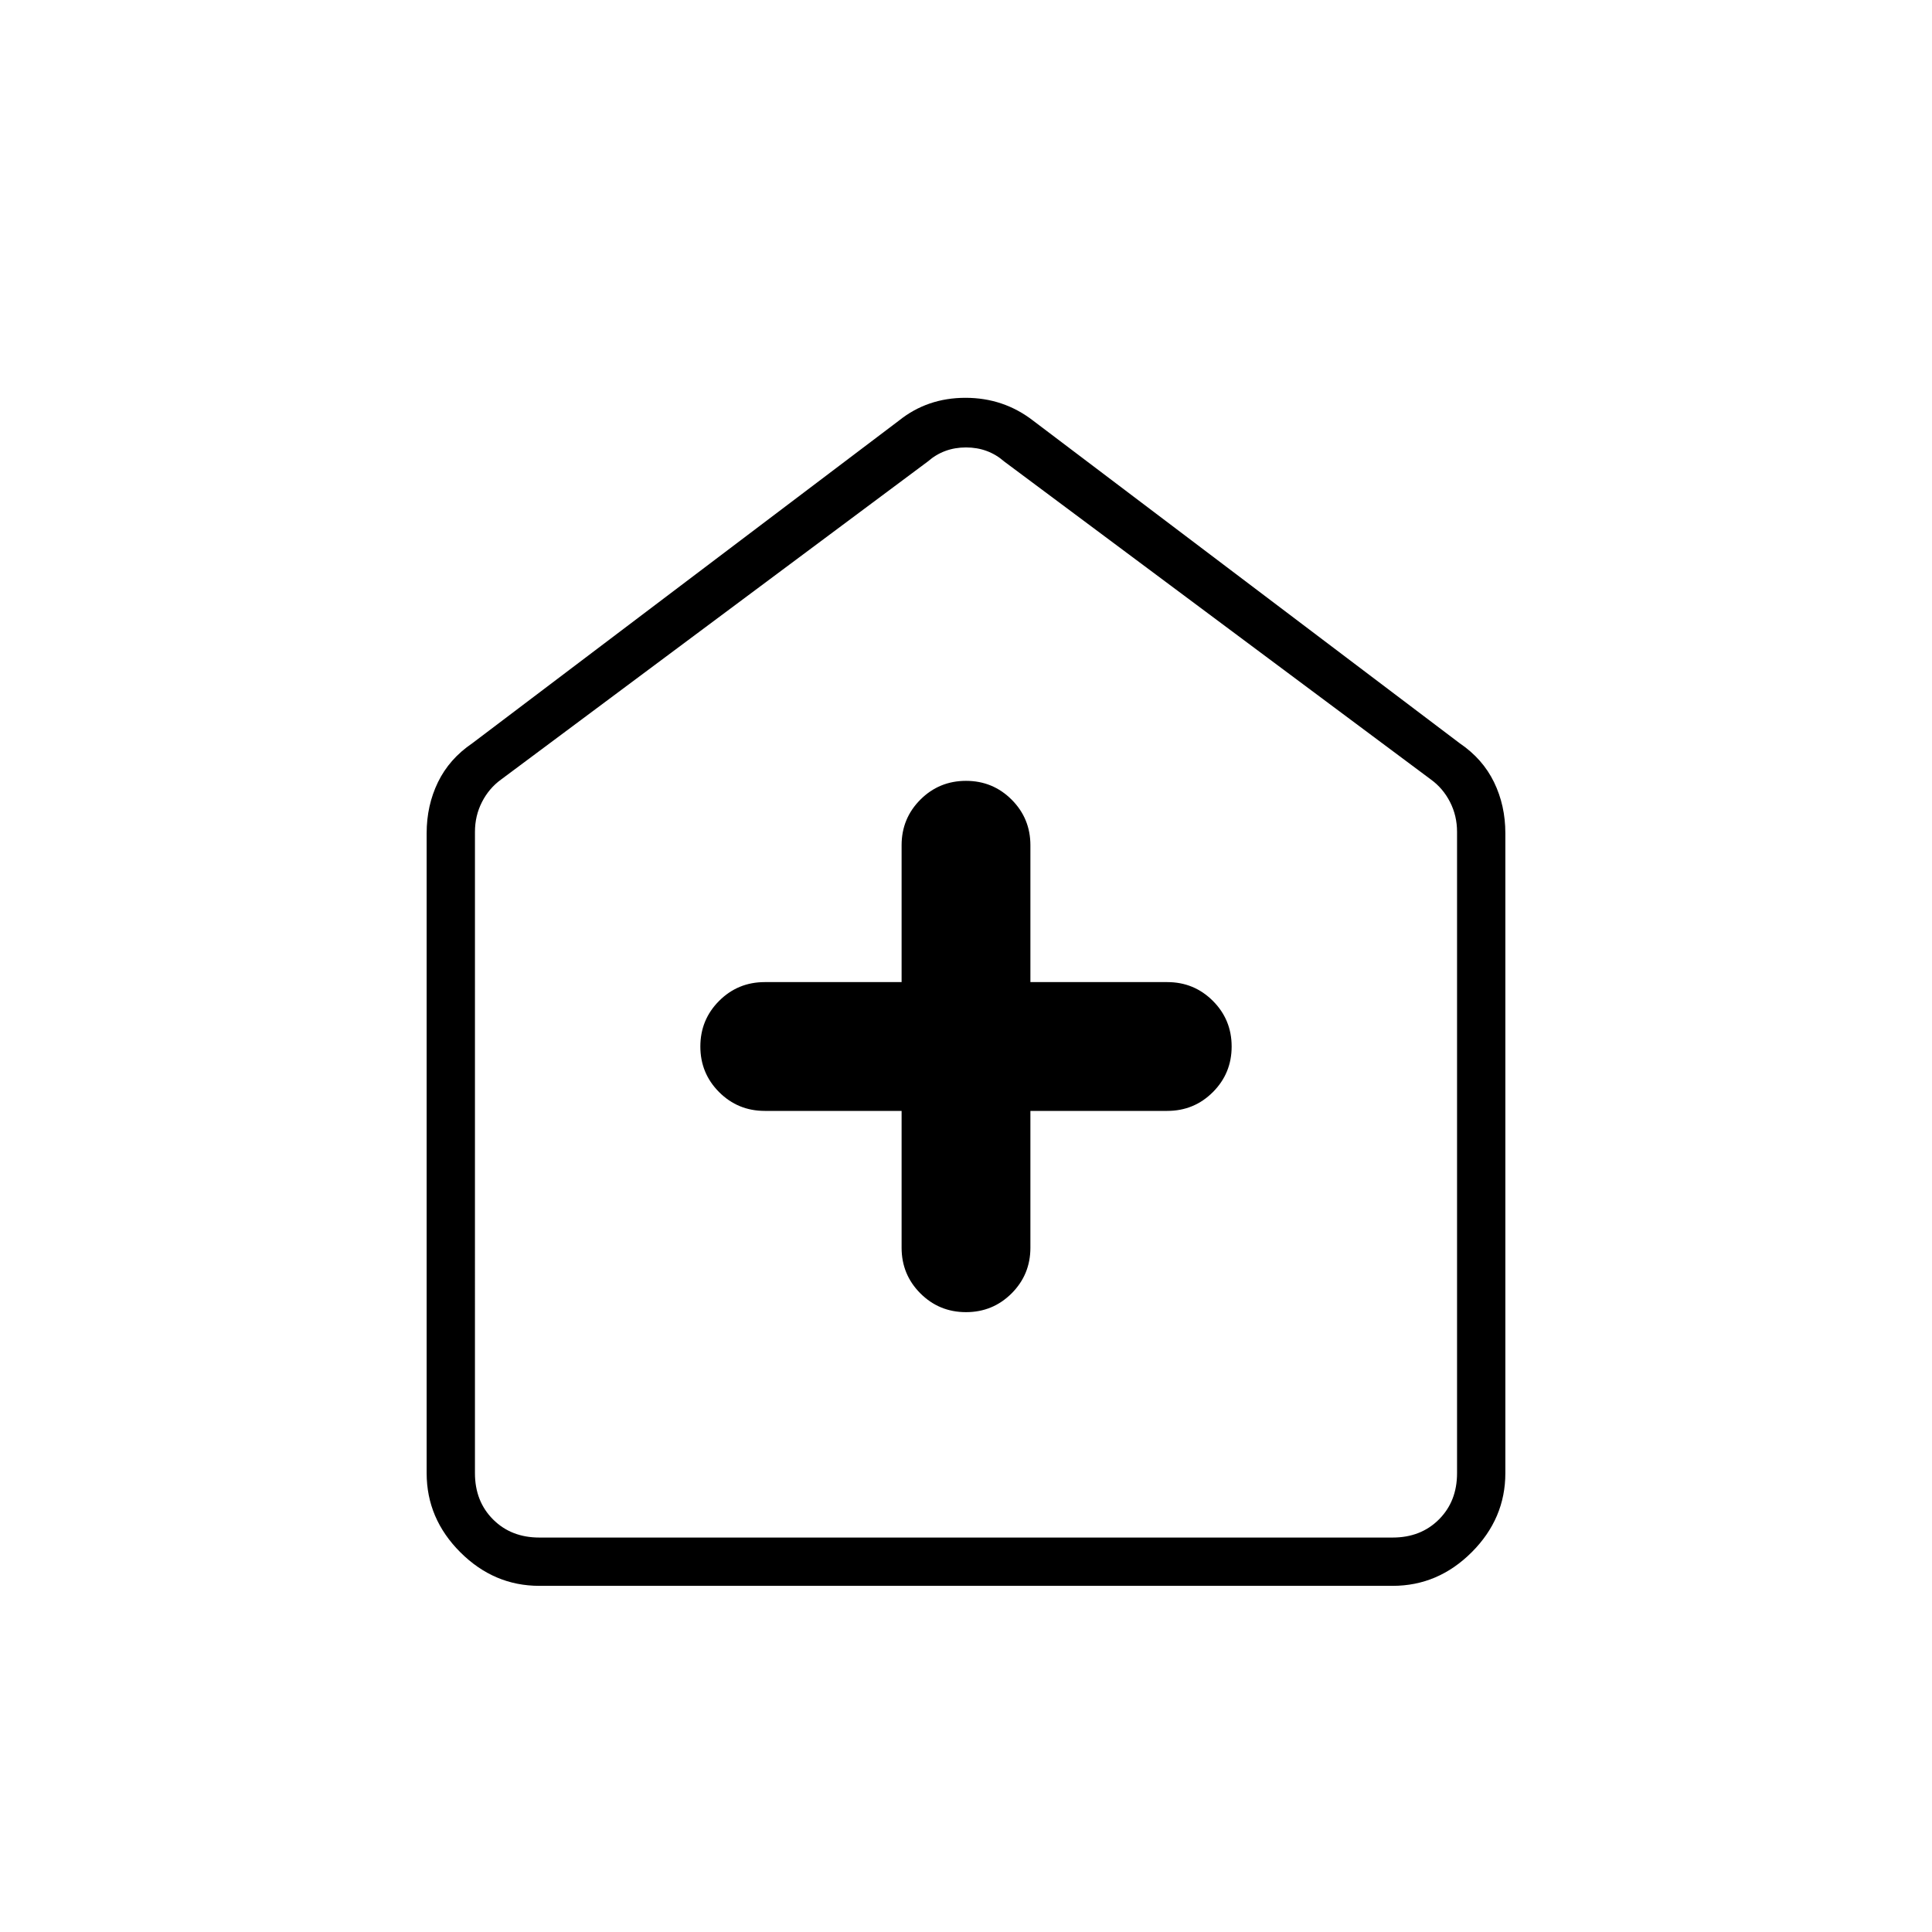 <svg xmlns="http://www.w3.org/2000/svg" height="40" viewBox="0 -960 960 960" width="40"><path d="M448-408v68q0 13.33 9.33 22.67Q466.67-308 480-308q13.33 0 22.67-9.33Q512-326.67 512-340v-68h68q13.33 0 22.67-9.33Q612-426.67 612-440q0-13.33-9.33-22.67Q593.33-472 580-472h-68v-68q0-13.33-9.33-22.67Q493.33-572 480-572q-13.33 0-22.67 9.33Q448-553.33 448-540v68h-68q-13.33 0-22.67 9.33Q348-453.33 348-440q0 13.33 9.33 22.67Q366.67-408 380-408h68ZM268-172q-22.58 0-39.29-16.71T212-228v-318q0-13.75 5.62-25.33 5.63-11.59 17.05-19.34l212-160.33q14.13-11.33 33.06-11.33 18.94 0 33.6 11.33l212 160.33q11.42 7.75 17.05 19.34Q748-559.75 748-546v318q0 22.58-16.71 39.29T692-172H268Zm0-24h424q14 0 23-9t9-23v-318.67q0-8-3.5-14.83t-9.5-11.17l-212-158q-8-7-19-7t-19 7l-212 158q-6 4.34-9.5 11.17t-3.5 14.83V-228q0 14 9 23t23 9Zm212-271.67Z"/></svg>